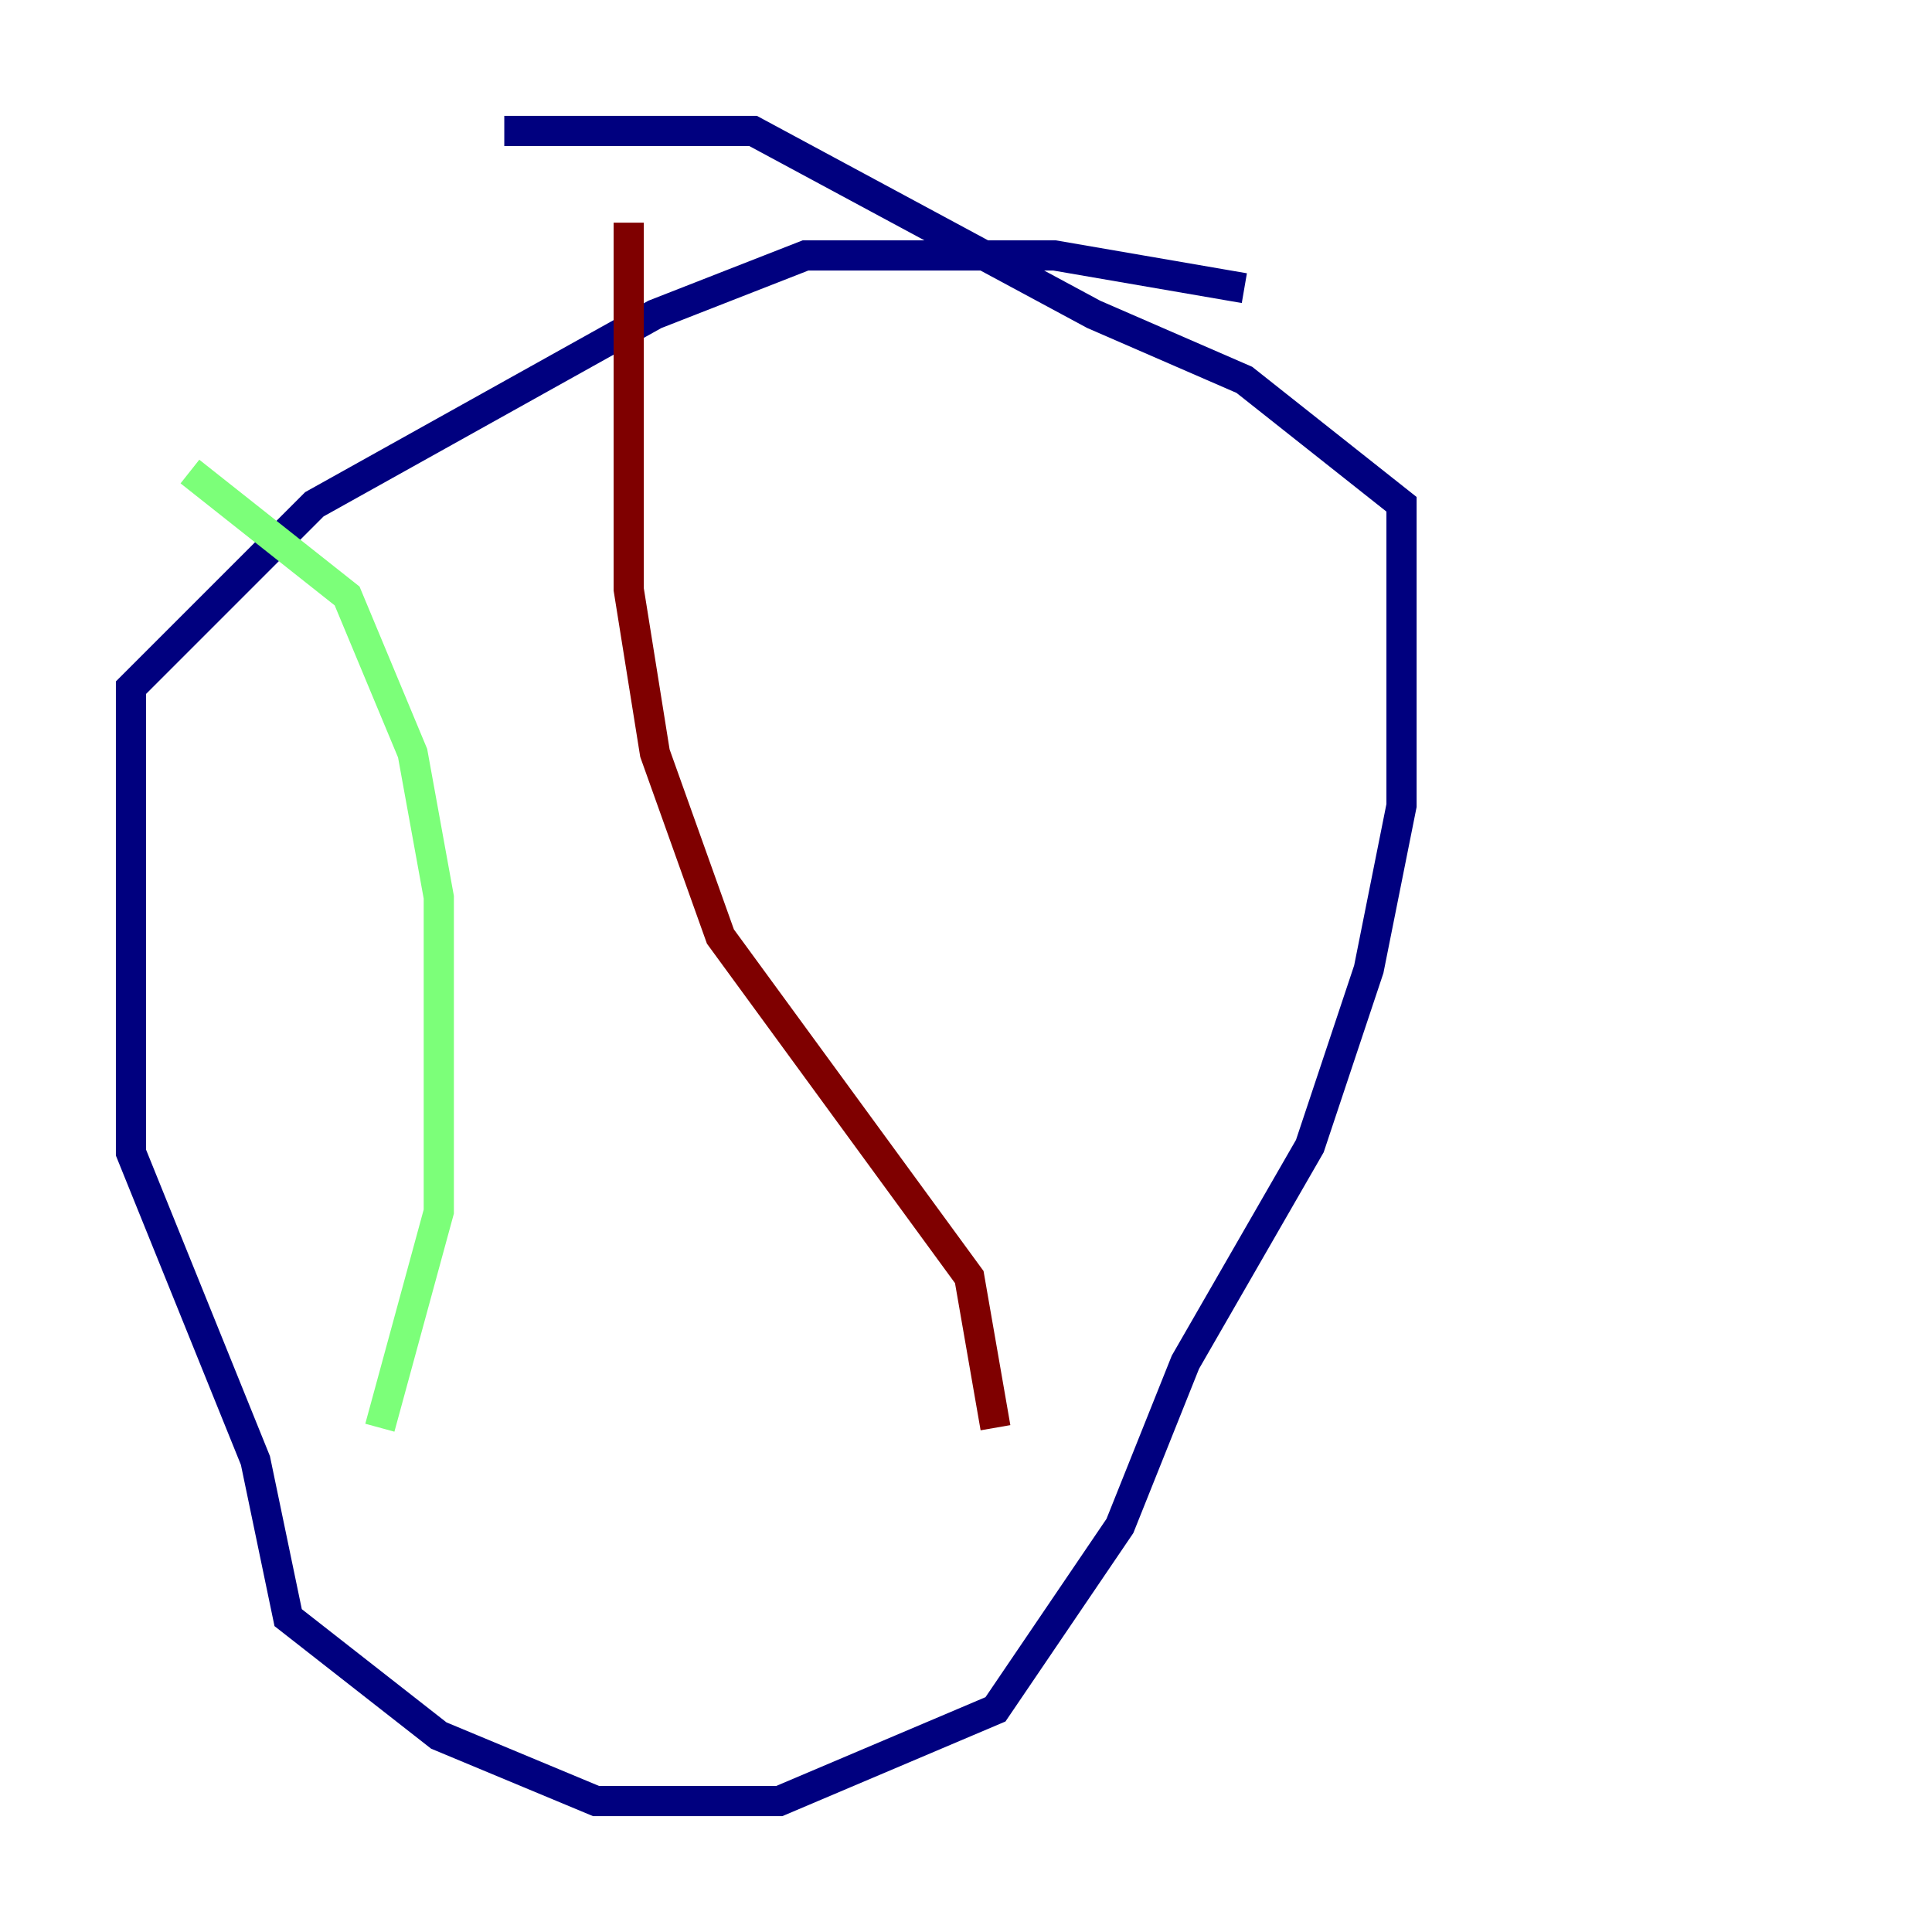 <?xml version="1.0" encoding="utf-8" ?>
<svg baseProfile="tiny" height="128" version="1.2" viewBox="0,0,128,128" width="128" xmlns="http://www.w3.org/2000/svg" xmlns:ev="http://www.w3.org/2001/xml-events" xmlns:xlink="http://www.w3.org/1999/xlink"><defs /><polyline fill="none" points="82.441,19.091 69.858,16.922 53.37,16.922 43.39,20.827 20.827,33.41 8.678,45.559 8.678,76.366 16.922,96.759 19.091,107.173 29.071,114.983 39.485,119.322 51.634,119.322 65.953,113.248 74.197,101.098 78.536,90.251 86.78,75.932 90.685,64.217 92.854,53.37 92.854,33.41 82.441,25.166 72.461,20.827 49.898,8.678 33.41,8.678" stroke="#00007f" stroke-width="2" /><polyline fill="none" points="12.583,31.241 22.997,39.485 27.336,49.898 29.071,59.444 29.071,80.271 25.166,94.59" stroke="#7cff79" stroke-width="2" /><polyline fill="none" points="65.953,94.59 64.217,84.61 47.729,62.047 43.39,49.898 41.654,39.051 41.654,14.752" stroke="#7f0000" stroke-width="2" /></svg>